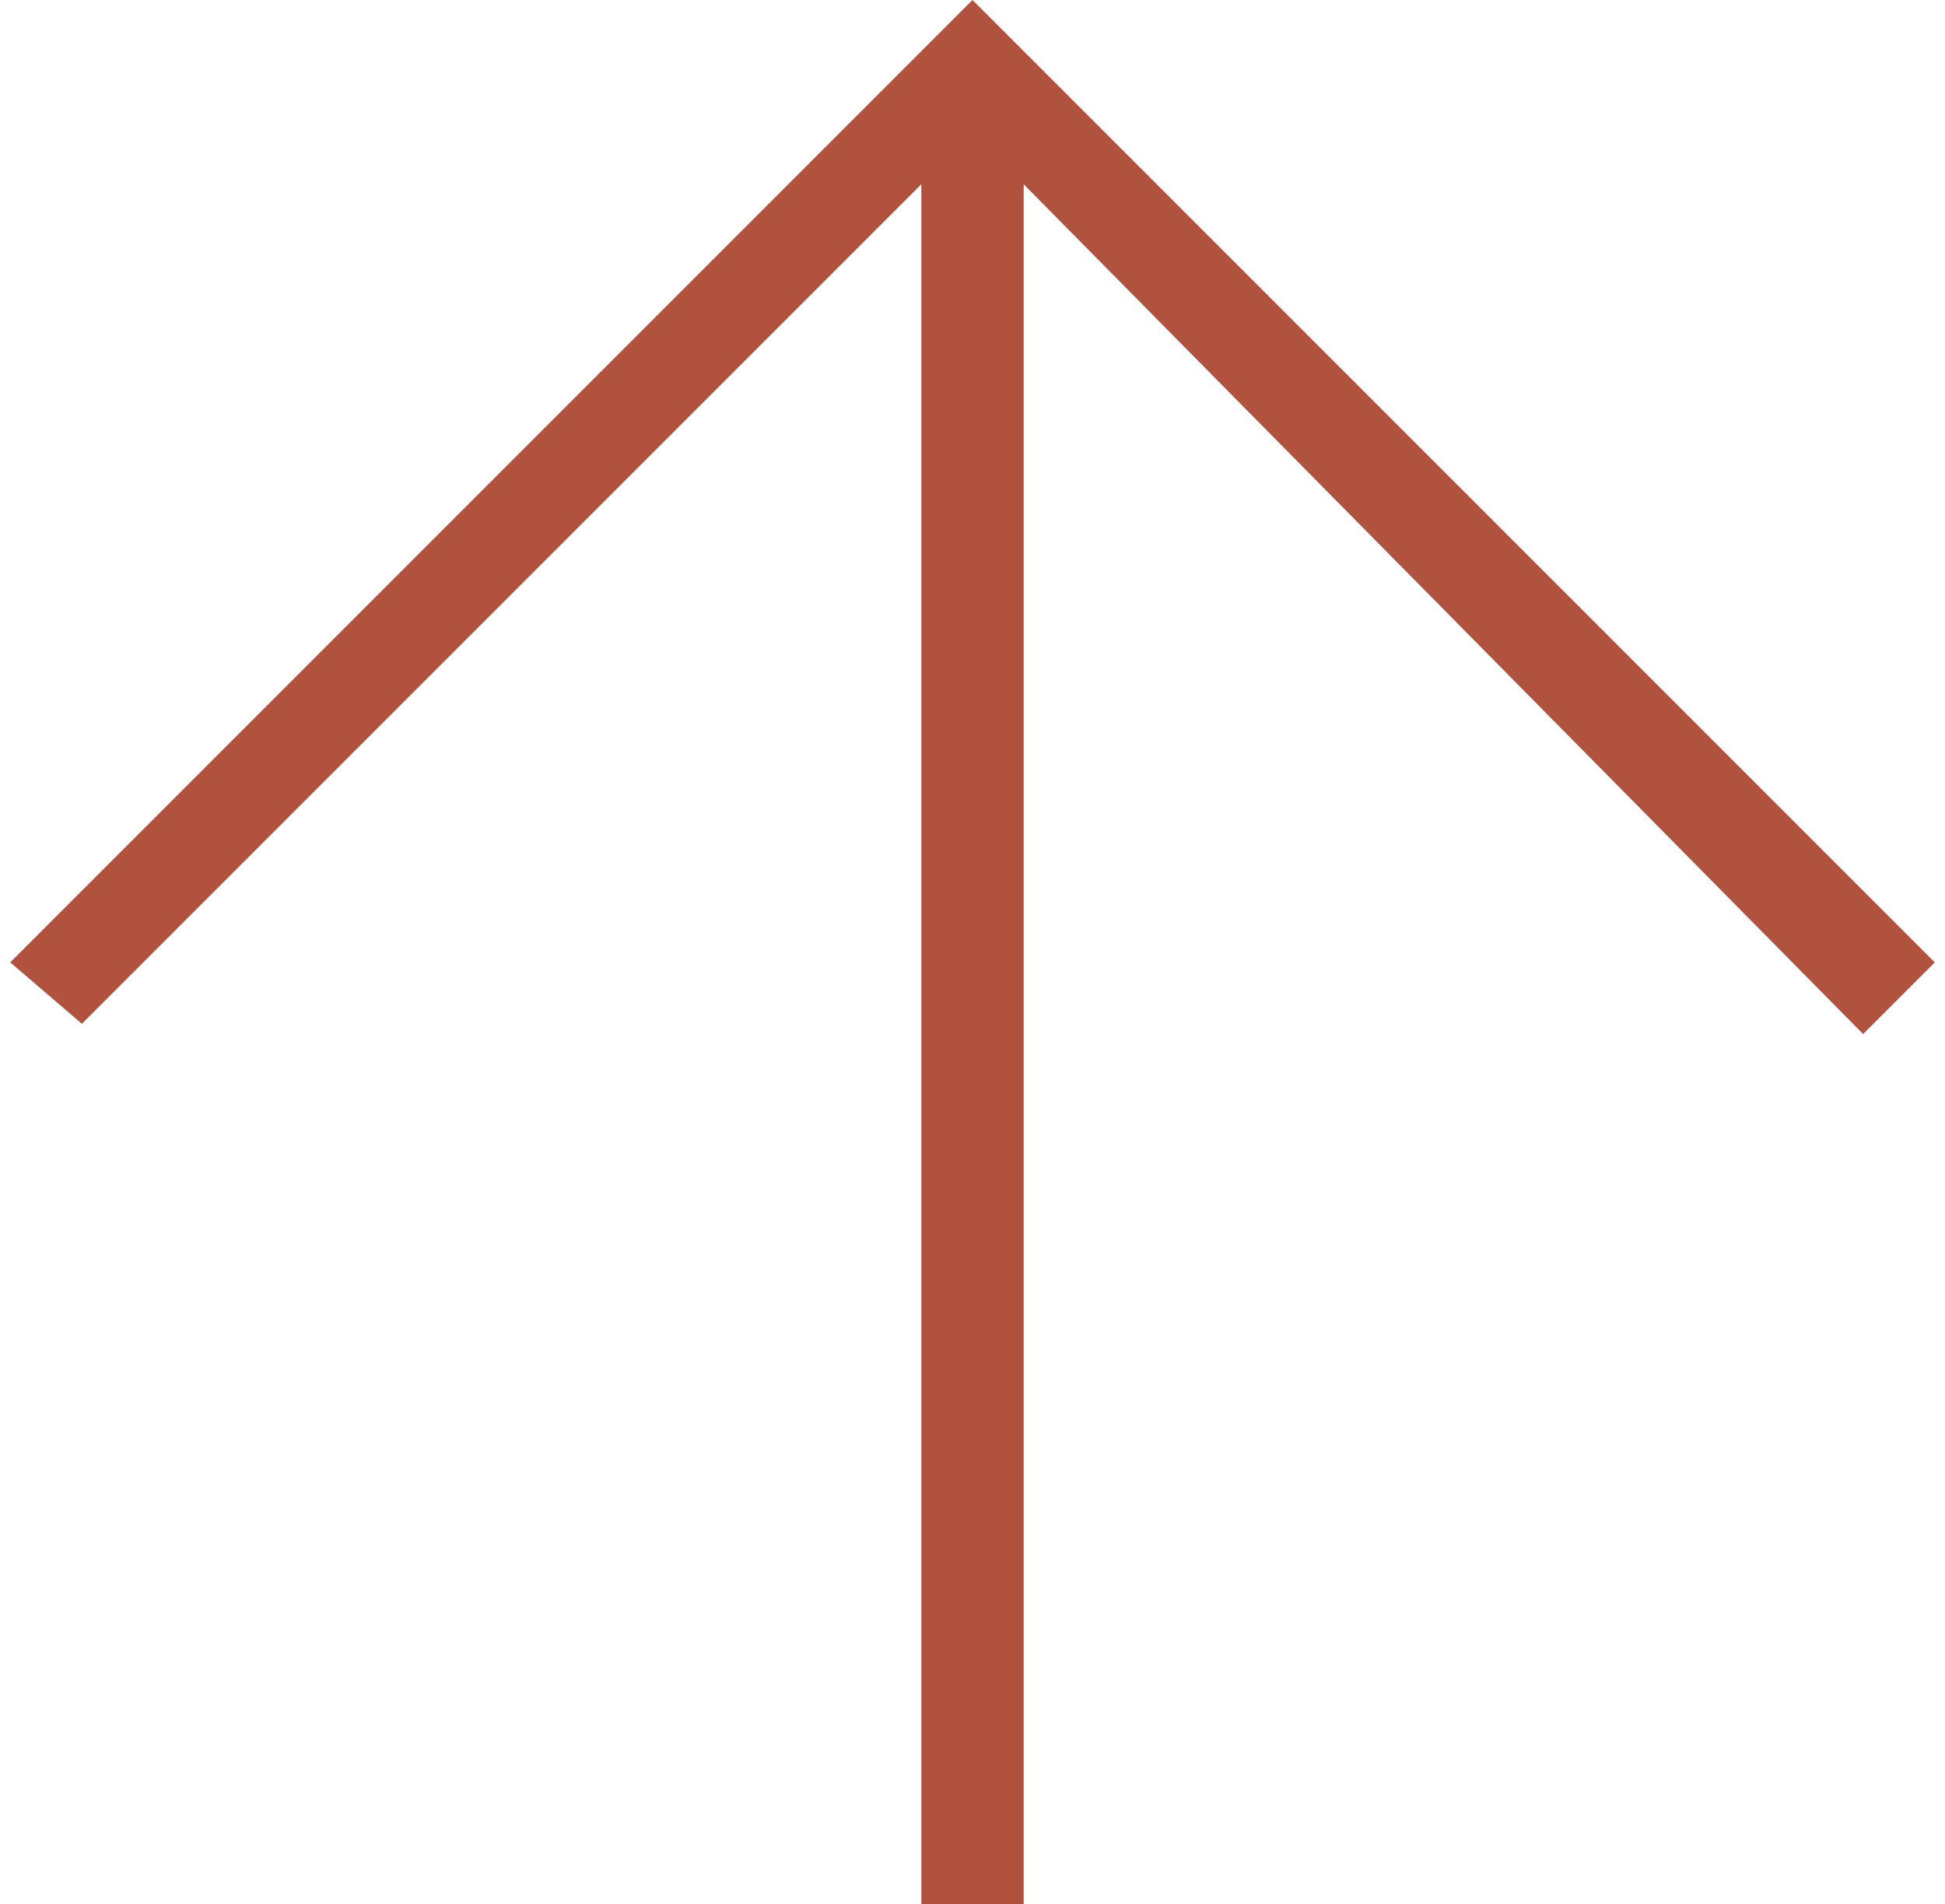 <?xml version="1.0" encoding="utf-8"?>
<!-- Generator: Adobe Illustrator 27.8.0, SVG Export Plug-In . SVG Version: 6.00 Build 0)  -->
<svg version="1.1" id="Calque_1" xmlns="http://www.w3.org/2000/svg" xmlns:xlink="http://www.w3.org/1999/xlink" x="0px" y="0px"
	 viewBox="0 0 19 18.6" style="enable-background:new 0 0 19 18.6;" xml:space="preserve">
<style type="text/css">
	.st0{fill:#B0523E;}
</style>
<path class="st0" d="M18.2,10.1L10,1.8L10,18.6l-1,0L9,1.8l-8.2,8.2L0.1,9.4L9.5,0l9.4,9.4L18.2,10.1z"/>
</svg>
